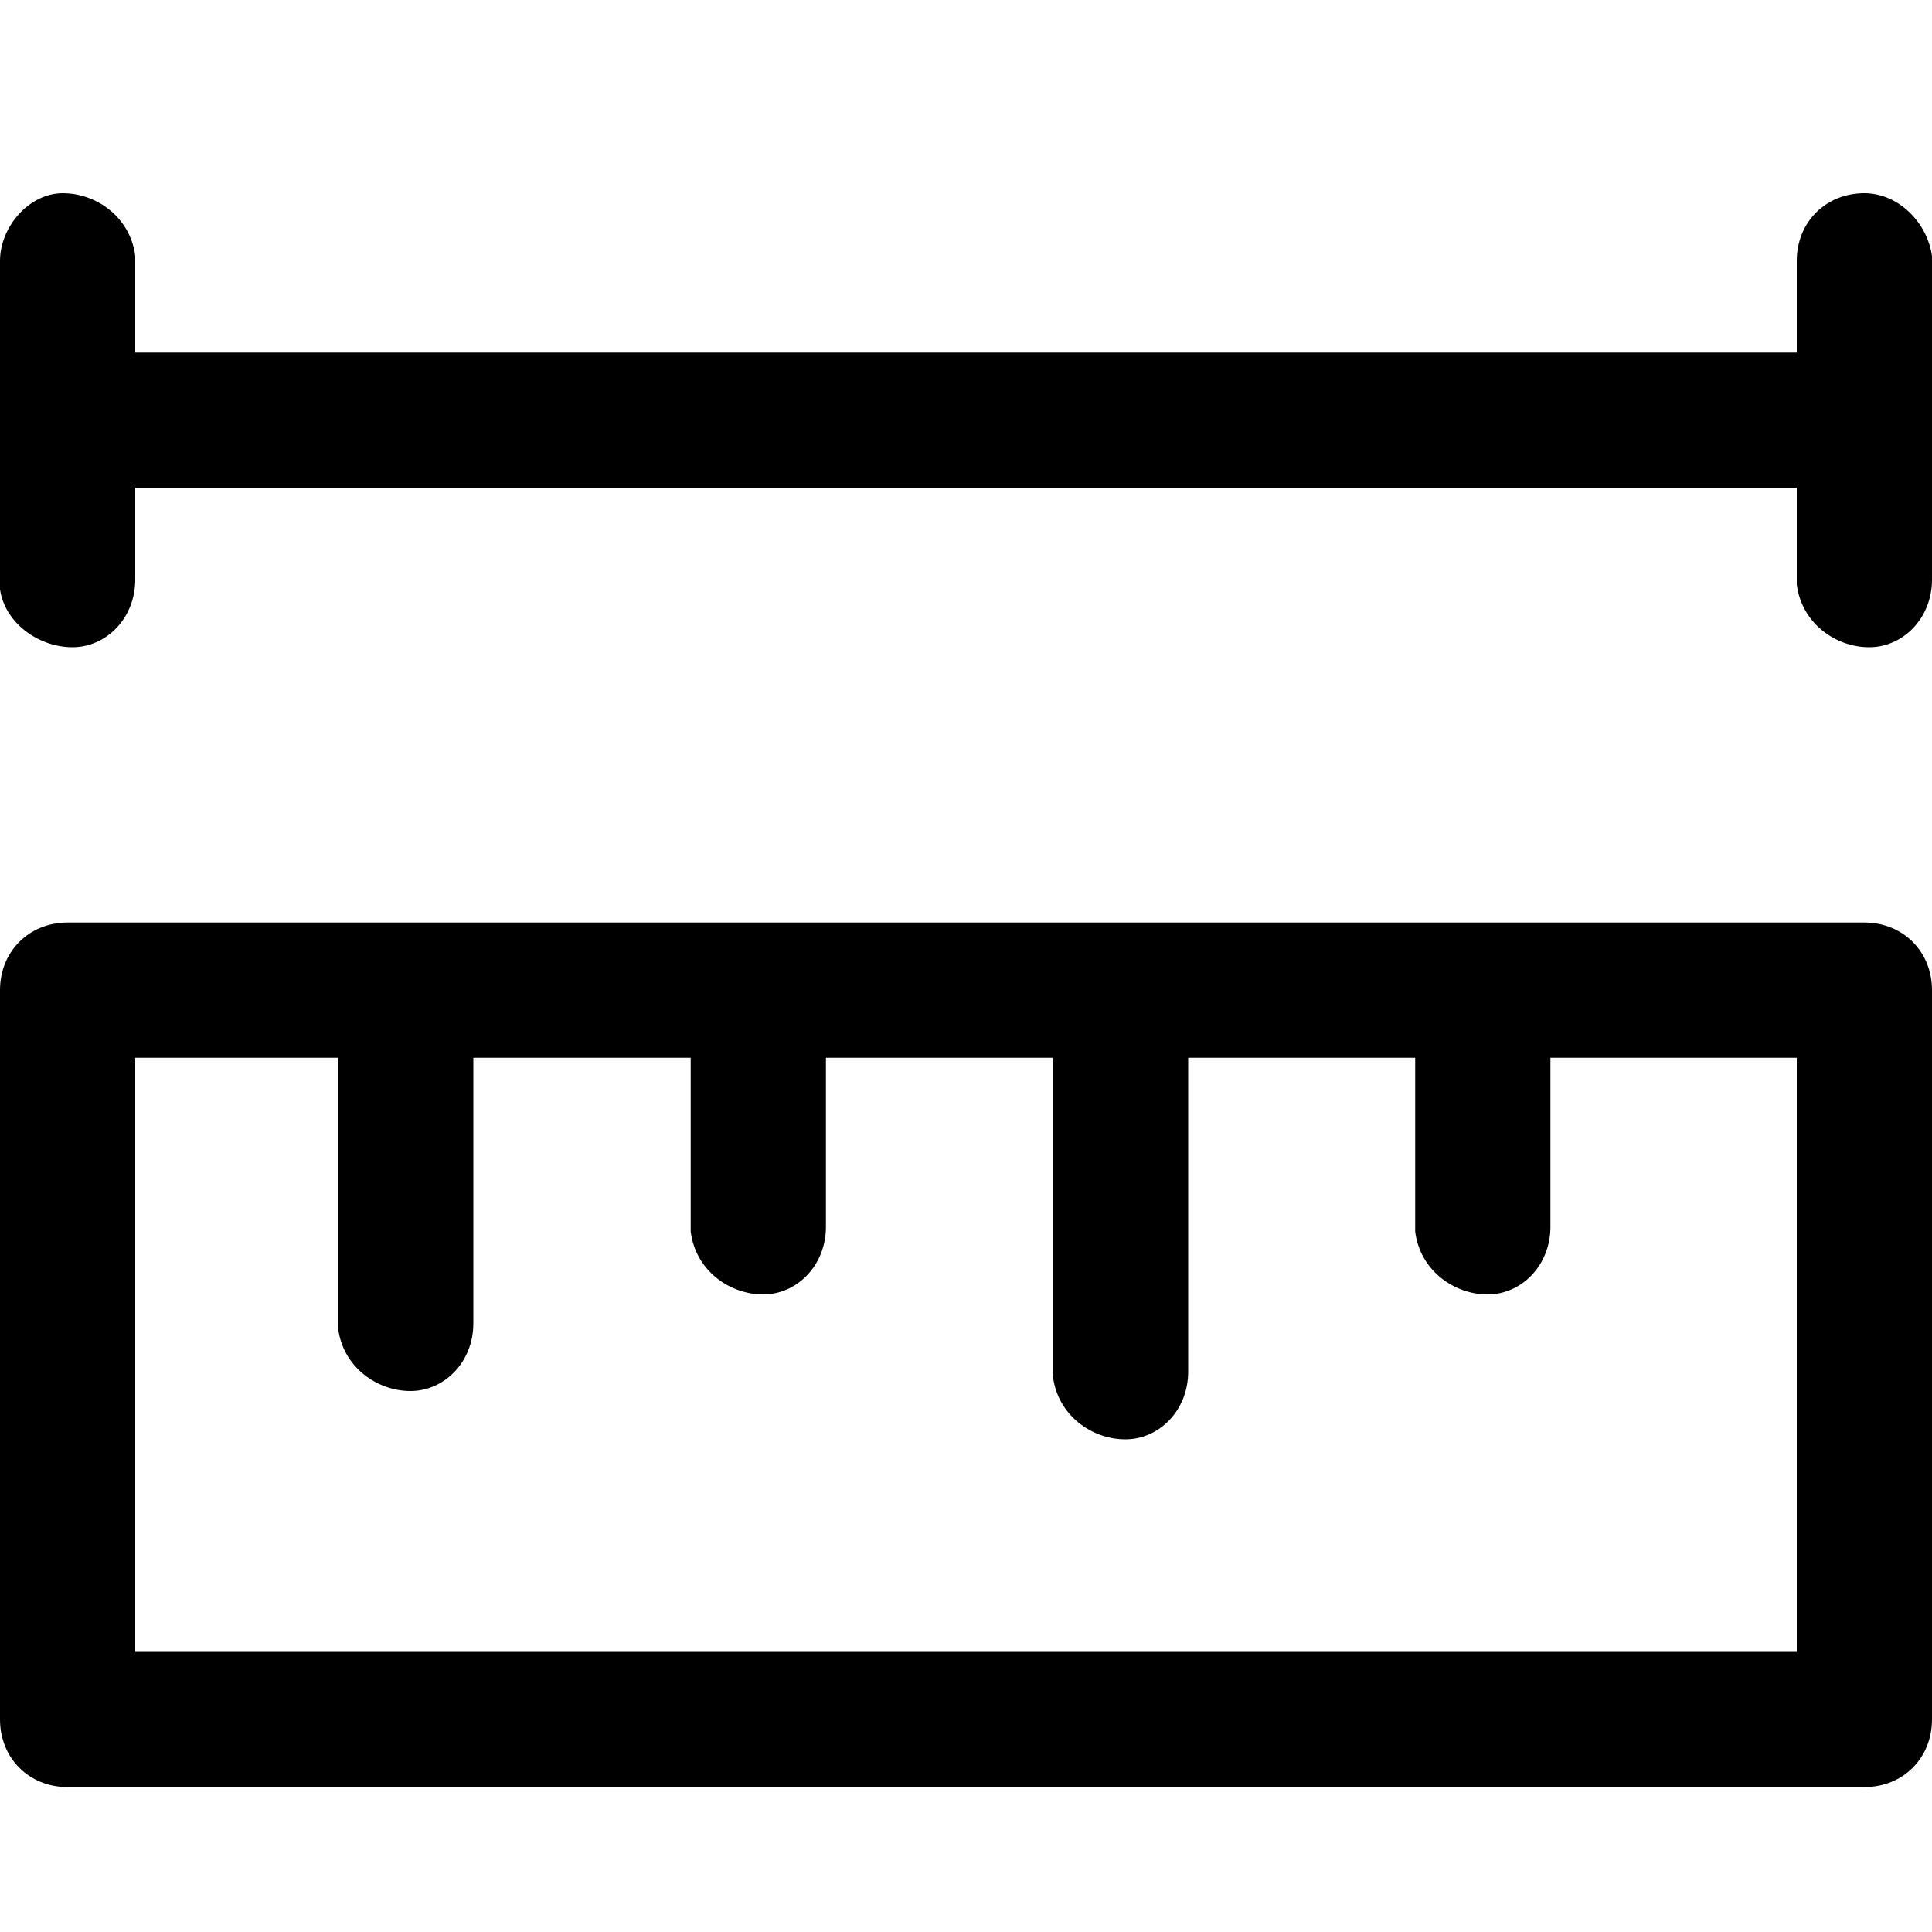 <?xml version="1.0" standalone="no"?><!DOCTYPE svg PUBLIC "-//W3C//DTD SVG 1.1//EN" "http://www.w3.org/Graphics/SVG/1.1/DTD/svg11.dtd"><svg t="1692940076438" class="icon" viewBox="0 0 1024 1024" version="1.1" xmlns="http://www.w3.org/2000/svg" p-id="119924" xmlns:xlink="http://www.w3.org/1999/xlink" width="200" height="200"><path d="M988.16 488.96c20.48 0 35.84 15.36 35.84 35.84v386.56c0 20.48-15.36 35.84-35.84 35.84H35.84C15.36 947.2 0 931.84 0 911.36V524.8c0-20.48 15.36-35.84 35.84-35.84h952.32zM179.2 560.64H71.68v314.88h880.64V560.64h-130.56v89.6c0 20.48-15.36 35.84-33.28 35.84s-35.84-12.8-38.4-33.28v-92.16h-120.32v166.4c0 20.48-15.36 35.84-33.28 35.84s-35.84-12.8-38.4-33.28v-168.96h-120.32v89.6c0 20.48-15.36 35.84-33.28 35.84-17.92 0-35.84-12.8-38.4-33.28v-92.16H250.88v140.8c0 20.48-15.36 35.84-33.28 35.84-17.92 0-35.84-12.8-38.4-33.28v-143.36zM988.16 102.4c17.92 0 33.28 15.36 35.84 33.28V307.2c0 20.48-15.36 35.84-33.28 35.84-17.92 0-35.84-12.8-38.4-33.28v-51.2H71.68V307.2c0 20.48-15.36 35.84-33.28 35.84S2.56 330.24 0 312.32V138.24C0 120.32 15.36 102.4 33.28 102.4c17.92 0 35.84 12.8 38.4 33.28v51.2h880.64V138.24c0-20.48 15.36-35.84 35.84-35.84z" p-id="119925"></path></svg>
